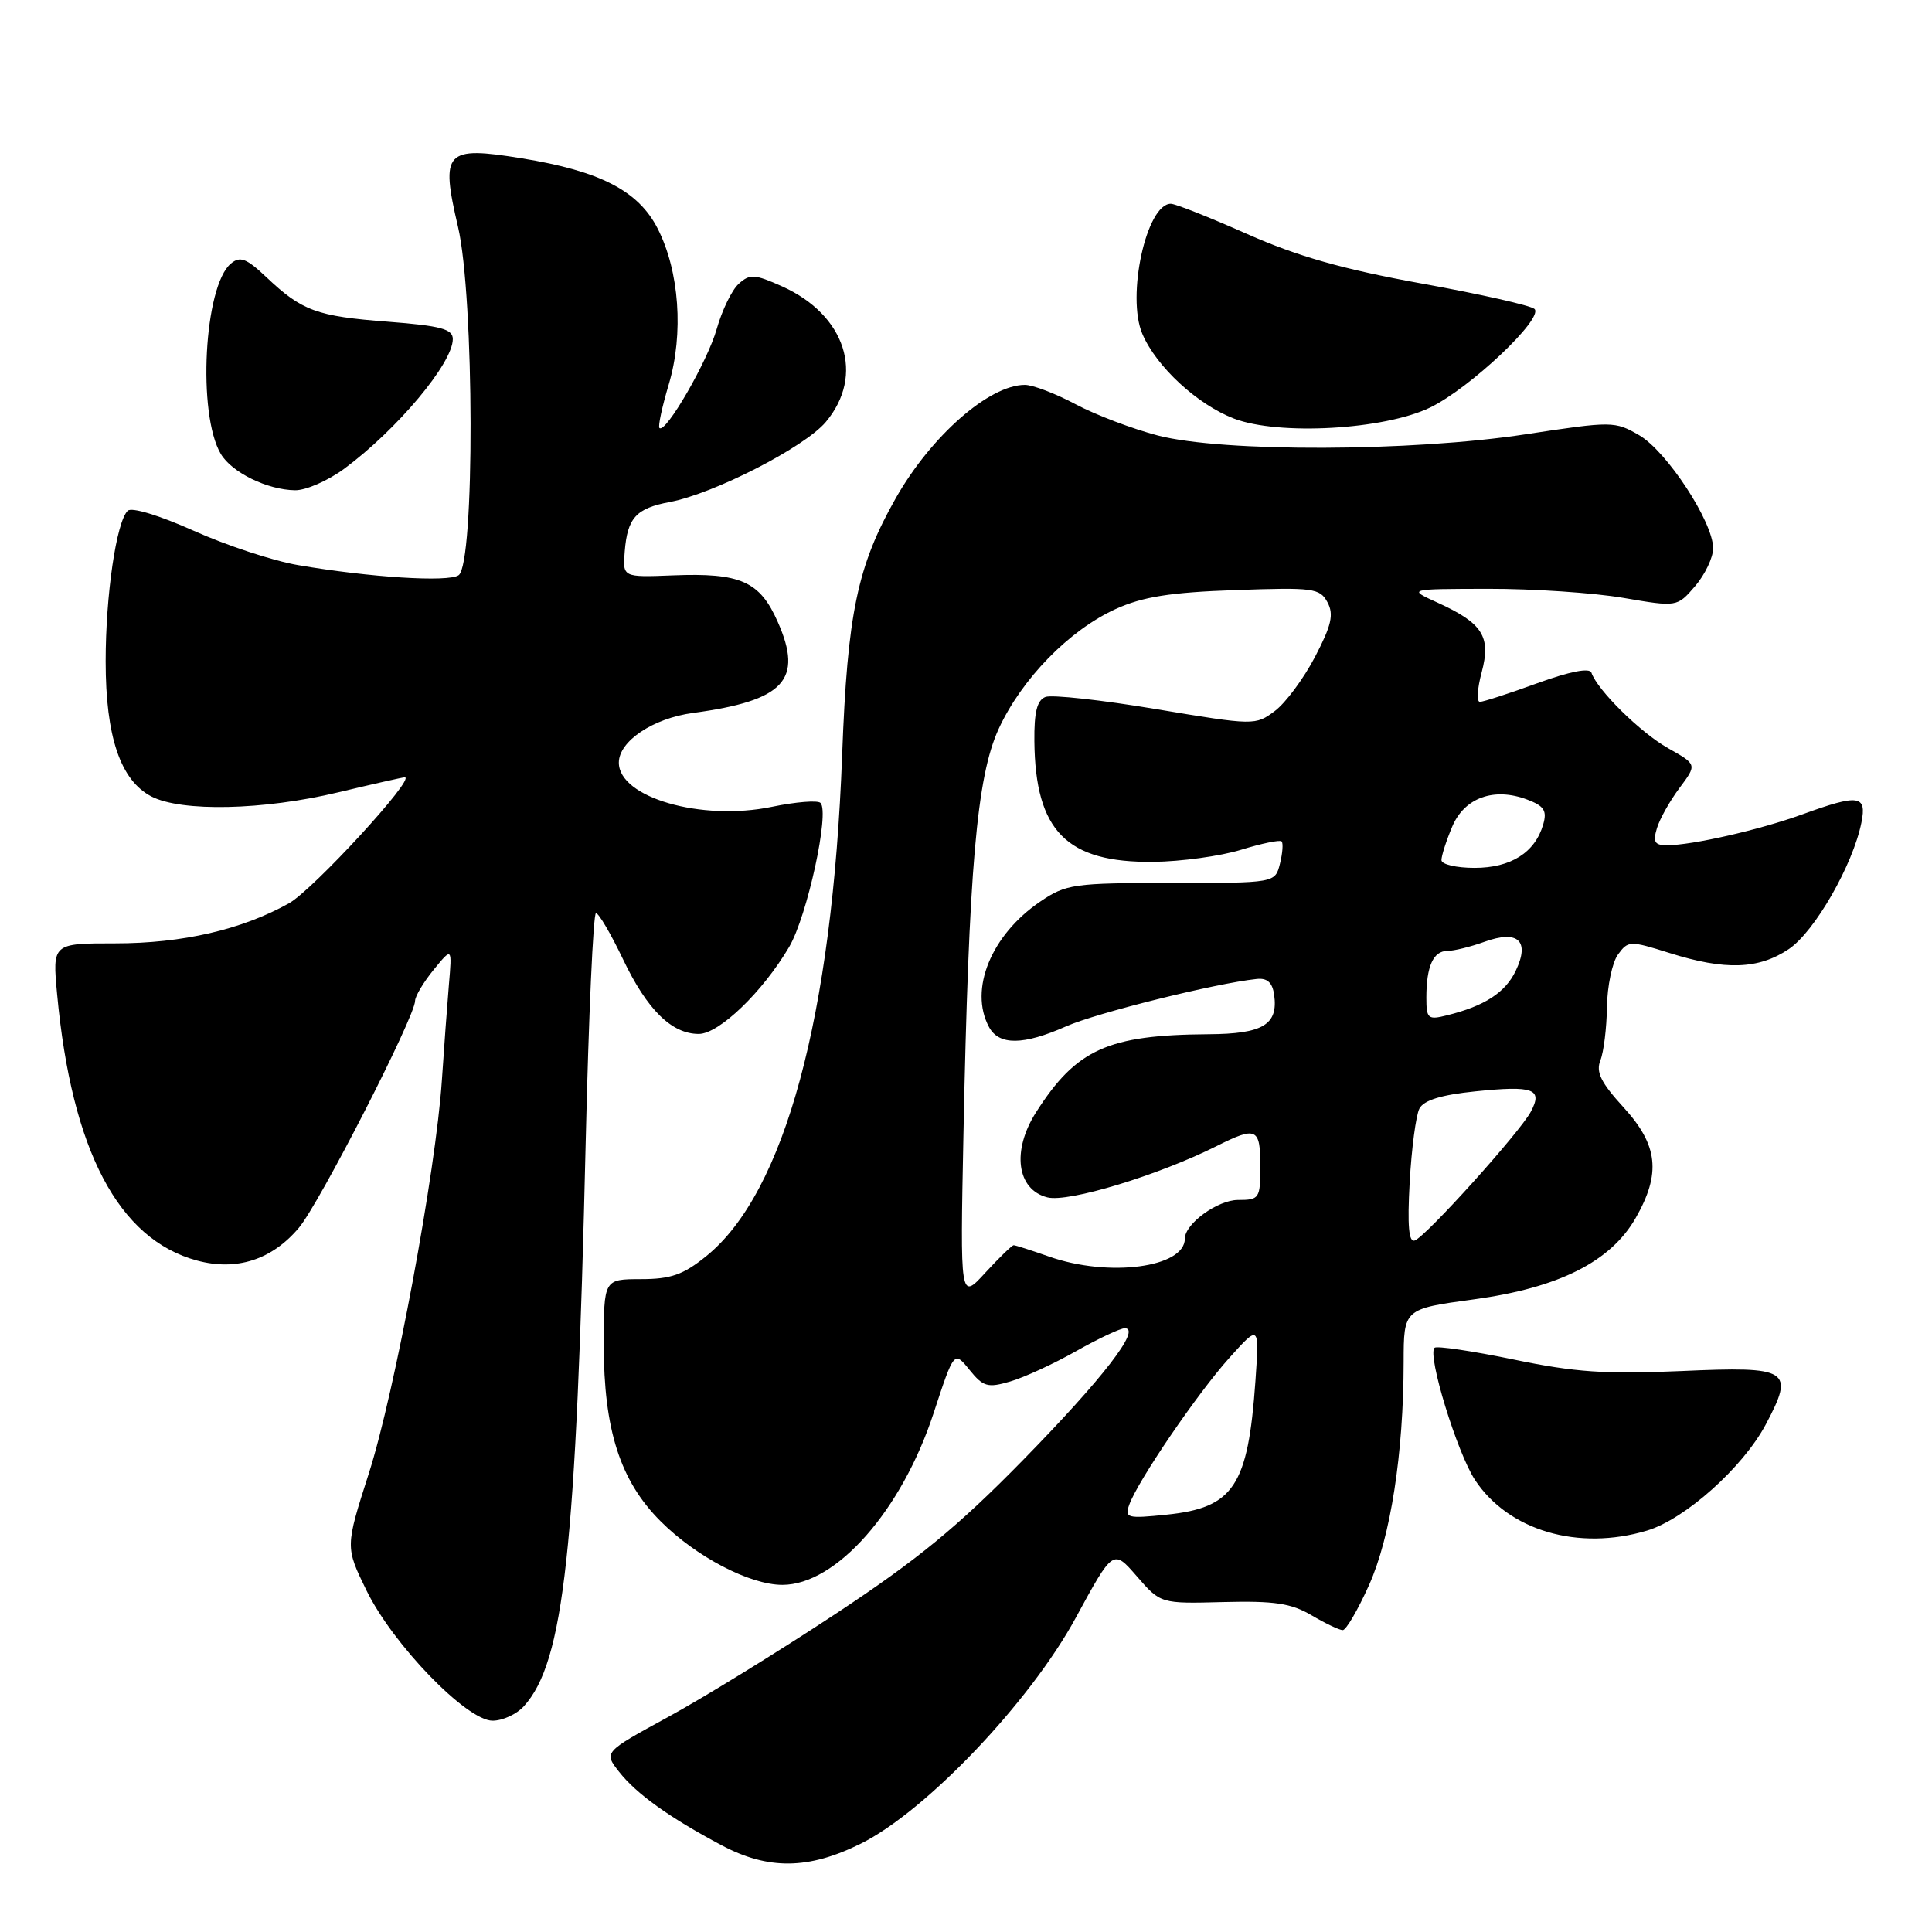 <?xml version="1.0" encoding="UTF-8" standalone="no"?>
<!DOCTYPE svg PUBLIC "-//W3C//DTD SVG 1.1//EN" "http://www.w3.org/Graphics/SVG/1.1/DTD/svg11.dtd" >
<svg xmlns="http://www.w3.org/2000/svg" xmlns:xlink="http://www.w3.org/1999/xlink" version="1.1" viewBox="0 0 256 256">
 <g >
 <path fill="currentColor"
d=" M 114.05 244.30 C 122.69 240.01 136.48 225.52 142.54 214.37 C 147.50 205.25 147.50 205.25 150.64 208.87 C 153.79 212.50 153.79 212.50 162.12 212.28 C 168.87 212.11 171.08 212.44 173.78 214.03 C 175.61 215.11 177.48 216.00 177.92 216.00 C 178.36 216.00 179.93 213.32 181.40 210.04 C 184.26 203.67 185.98 192.59 185.99 180.47 C 186.00 173.44 186.00 173.44 195.24 172.18 C 206.53 170.65 213.41 167.19 216.73 161.40 C 220.12 155.48 219.71 151.74 215.13 146.73 C 212.13 143.45 211.44 142.05 212.06 140.50 C 212.50 139.40 212.89 136.22 212.93 133.44 C 212.97 130.66 213.63 127.52 214.39 126.48 C 215.74 124.63 215.97 124.63 221.23 126.28 C 228.59 128.60 233.03 128.45 237.04 125.75 C 240.46 123.44 245.53 114.60 246.65 108.99 C 247.38 105.34 246.30 105.19 238.79 107.92 C 233.16 109.96 224.22 112.00 220.88 112.00 C 219.25 112.00 219.00 111.57 219.55 109.75 C 219.92 108.51 221.28 106.10 222.55 104.40 C 224.87 101.30 224.87 101.30 221.03 99.14 C 217.39 97.09 211.66 91.45 210.87 89.13 C 210.63 88.45 208.01 88.97 203.70 90.53 C 199.97 91.89 196.54 93.00 196.09 93.00 C 195.64 93.00 195.75 91.23 196.33 89.08 C 197.59 84.35 196.47 82.58 190.50 79.86 C 186.50 78.04 186.50 78.04 197.23 78.02 C 203.13 78.01 211.17 78.55 215.09 79.22 C 222.22 80.44 222.22 80.44 224.61 77.67 C 225.92 76.14 227.00 73.88 227.00 72.65 C 227.00 69.17 220.87 59.81 217.20 57.67 C 213.97 55.80 213.63 55.80 202.20 57.54 C 187.05 59.86 162.06 59.94 153.43 57.71 C 150.09 56.84 145.18 54.98 142.53 53.57 C 139.87 52.15 136.85 51.00 135.80 51.00 C 131.08 51.00 123.38 57.76 118.70 66.00 C 113.60 74.99 112.29 81.27 111.59 100.00 C 110.30 134.69 103.97 158.04 93.59 166.44 C 90.54 168.91 88.90 169.49 84.92 169.49 C 80.01 169.50 80.01 169.50 80.00 178.14 C 80.00 189.43 82.17 196.21 87.51 201.55 C 92.22 206.28 99.35 210.00 103.67 210.00 C 110.81 210.00 119.49 200.14 123.71 187.24 C 126.42 178.99 126.42 178.99 128.46 181.51 C 130.28 183.76 130.87 183.93 133.84 183.06 C 135.68 182.53 139.61 180.72 142.58 179.04 C 145.54 177.37 148.45 176.00 149.04 176.00 C 151.29 176.00 146.12 182.68 135.50 193.52 C 126.89 202.31 121.51 206.72 110.77 213.81 C 103.22 218.80 93.20 224.97 88.51 227.52 C 79.99 232.17 79.99 232.17 82.03 234.77 C 84.34 237.71 88.71 240.84 95.60 244.50 C 101.79 247.79 107.12 247.74 114.05 244.30 Z  M 69.42 226.08 C 74.73 220.23 76.35 205.38 77.61 151.23 C 78.00 134.60 78.61 121.00 78.97 121.00 C 79.34 121.00 80.95 123.75 82.56 127.12 C 85.75 133.80 89.00 137.00 92.59 137.00 C 95.28 137.00 101.07 131.42 104.57 125.47 C 106.96 121.39 109.96 107.63 108.72 106.39 C 108.35 106.02 105.45 106.25 102.27 106.91 C 92.93 108.84 82.00 105.68 82.00 101.05 C 82.00 98.22 86.52 95.18 91.82 94.47 C 103.92 92.84 106.47 90.11 103.06 82.41 C 100.68 77.01 98.12 75.88 89.15 76.24 C 82.50 76.50 82.50 76.50 82.78 73.07 C 83.14 68.61 84.28 67.36 88.74 66.52 C 94.59 65.42 106.60 59.27 109.42 55.92 C 114.63 49.72 112.05 41.72 103.62 37.94 C 99.98 36.31 99.35 36.28 97.88 37.61 C 96.97 38.43 95.67 41.12 94.97 43.59 C 93.78 47.84 88.18 57.52 87.38 56.71 C 87.17 56.51 87.73 53.90 88.62 50.92 C 90.61 44.21 90.02 35.92 87.14 30.28 C 84.59 25.28 79.53 22.67 69.14 20.98 C 58.98 19.33 58.34 20.02 60.69 30.06 C 62.86 39.37 62.93 74.75 60.77 76.22 C 59.39 77.17 49.00 76.51 39.50 74.88 C 36.20 74.32 29.97 72.26 25.65 70.32 C 21.09 68.28 17.43 67.17 16.92 67.68 C 15.41 69.19 14.00 78.86 14.00 87.62 C 14.00 97.62 15.96 103.41 20.07 105.54 C 24.07 107.60 34.92 107.36 44.81 104.99 C 49.39 103.90 53.35 103.00 53.63 103.00 C 55.18 103.00 41.46 117.93 38.28 119.70 C 32.02 123.19 24.16 125.00 15.29 125.00 C 6.94 125.00 6.94 125.00 7.57 131.75 C 9.50 152.45 15.69 164.22 26.11 167.03 C 31.35 168.44 36.04 166.93 39.61 162.68 C 42.32 159.47 55.00 134.71 55.00 132.62 C 55.01 132.01 56.11 130.15 57.46 128.50 C 59.91 125.50 59.91 125.50 59.48 130.50 C 59.25 133.25 58.83 138.94 58.55 143.15 C 57.75 155.21 52.30 184.55 48.87 195.24 C 45.75 204.98 45.75 204.98 48.56 210.74 C 52.05 217.89 61.83 228.00 65.27 228.00 C 66.60 228.00 68.47 227.14 69.42 226.08 Z  M 218.24 202.81 C 223.28 201.30 230.97 194.42 233.99 188.72 C 237.83 181.48 237.11 181.03 222.80 181.67 C 212.71 182.11 208.71 181.84 200.55 180.14 C 195.07 179.01 190.36 178.31 190.08 178.59 C 189.10 179.56 193.08 192.51 195.45 196.11 C 199.89 202.82 209.13 205.54 218.24 202.81 Z  M 45.60 62.12 C 52.61 56.94 60.00 48.12 60.00 44.93 C 60.00 43.60 58.41 43.17 51.41 42.63 C 41.95 41.91 40.02 41.20 35.29 36.72 C 32.65 34.23 31.82 33.91 30.60 34.92 C 27.03 37.88 26.13 54.88 29.26 60.15 C 30.72 62.61 35.42 64.91 39.10 64.96 C 40.53 64.98 43.45 63.70 45.60 62.12 Z  M 189.50 54.00 C 194.77 51.45 204.58 42.18 203.33 40.94 C 202.87 40.49 196.15 38.97 188.39 37.57 C 177.92 35.67 171.96 33.98 165.26 31.01 C 160.29 28.80 155.74 27.00 155.14 27.00 C 151.91 27.00 149.23 39.26 151.37 44.25 C 153.24 48.61 158.65 53.60 163.52 55.47 C 169.45 57.73 183.41 56.95 189.50 54.00 Z  M 149.63 199.39 C 150.75 196.24 158.67 184.62 162.90 179.92 C 166.87 175.50 166.87 175.50 166.35 183.00 C 165.37 196.92 163.47 199.79 154.58 200.70 C 149.37 201.24 149.00 201.14 149.63 199.39 Z  M 127.66 150.39 C 128.37 115.08 129.42 102.94 132.32 96.60 C 135.37 89.96 141.68 83.49 147.85 80.69 C 151.43 79.07 155.07 78.49 163.66 78.19 C 174.04 77.82 174.89 77.93 175.90 79.81 C 176.76 81.42 176.43 82.86 174.24 87.05 C 172.73 89.93 170.34 93.16 168.91 94.22 C 166.35 96.13 166.19 96.13 153.19 93.96 C 145.97 92.75 139.37 92.03 138.53 92.35 C 137.41 92.78 137.02 94.37 137.06 98.22 C 137.18 110.13 141.33 114.33 152.83 114.20 C 156.50 114.16 161.73 113.44 164.45 112.60 C 167.18 111.76 169.59 111.26 169.82 111.49 C 170.05 111.72 169.95 113.05 169.60 114.45 C 168.96 117.00 168.96 117.00 155.21 117.00 C 142.25 117.00 141.26 117.14 137.83 119.47 C 131.34 123.88 128.38 131.10 131.04 136.07 C 132.36 138.54 135.57 138.52 141.28 135.99 C 145.29 134.22 161.02 130.30 166.50 129.72 C 167.91 129.56 168.60 130.18 168.83 131.81 C 169.39 135.77 167.36 137.00 160.13 137.04 C 146.79 137.13 142.62 139.02 137.29 147.37 C 134.03 152.48 134.72 157.64 138.79 158.66 C 141.56 159.36 153.50 155.73 161.21 151.86 C 166.48 149.22 167.00 149.45 167.00 154.50 C 167.00 158.82 166.88 159.00 164.04 159.00 C 161.34 159.00 157.00 162.16 157.00 164.12 C 157.00 167.96 146.92 169.29 139.00 166.50 C 136.66 165.68 134.56 165.00 134.32 165.00 C 134.09 165.00 132.40 166.64 130.56 168.64 C 127.22 172.29 127.22 172.29 127.66 150.39 Z  M 186.79 156.65 C 187.04 152.17 187.62 147.78 188.08 146.89 C 188.66 145.79 190.97 145.07 195.50 144.61 C 203.22 143.82 204.46 144.28 202.84 147.31 C 201.38 150.04 189.00 163.79 187.47 164.37 C 186.67 164.68 186.47 162.45 186.79 156.65 Z  M 189.00 132.19 C 189.00 128.04 189.92 126.00 191.79 126.00 C 192.65 126.00 194.85 125.46 196.68 124.80 C 201.15 123.18 202.75 124.66 200.84 128.64 C 199.46 131.52 196.72 133.30 191.75 134.53 C 189.21 135.17 189.00 134.99 189.00 132.19 Z  M 191.00 113.97 C 191.00 113.40 191.63 111.42 192.41 109.57 C 194.02 105.70 197.96 104.27 202.39 105.96 C 204.61 106.80 205.01 107.43 204.48 109.25 C 203.40 112.97 200.19 115.00 195.39 115.00 C 192.98 115.00 191.00 114.54 191.00 113.97 Z "/>
</g>
</svg>